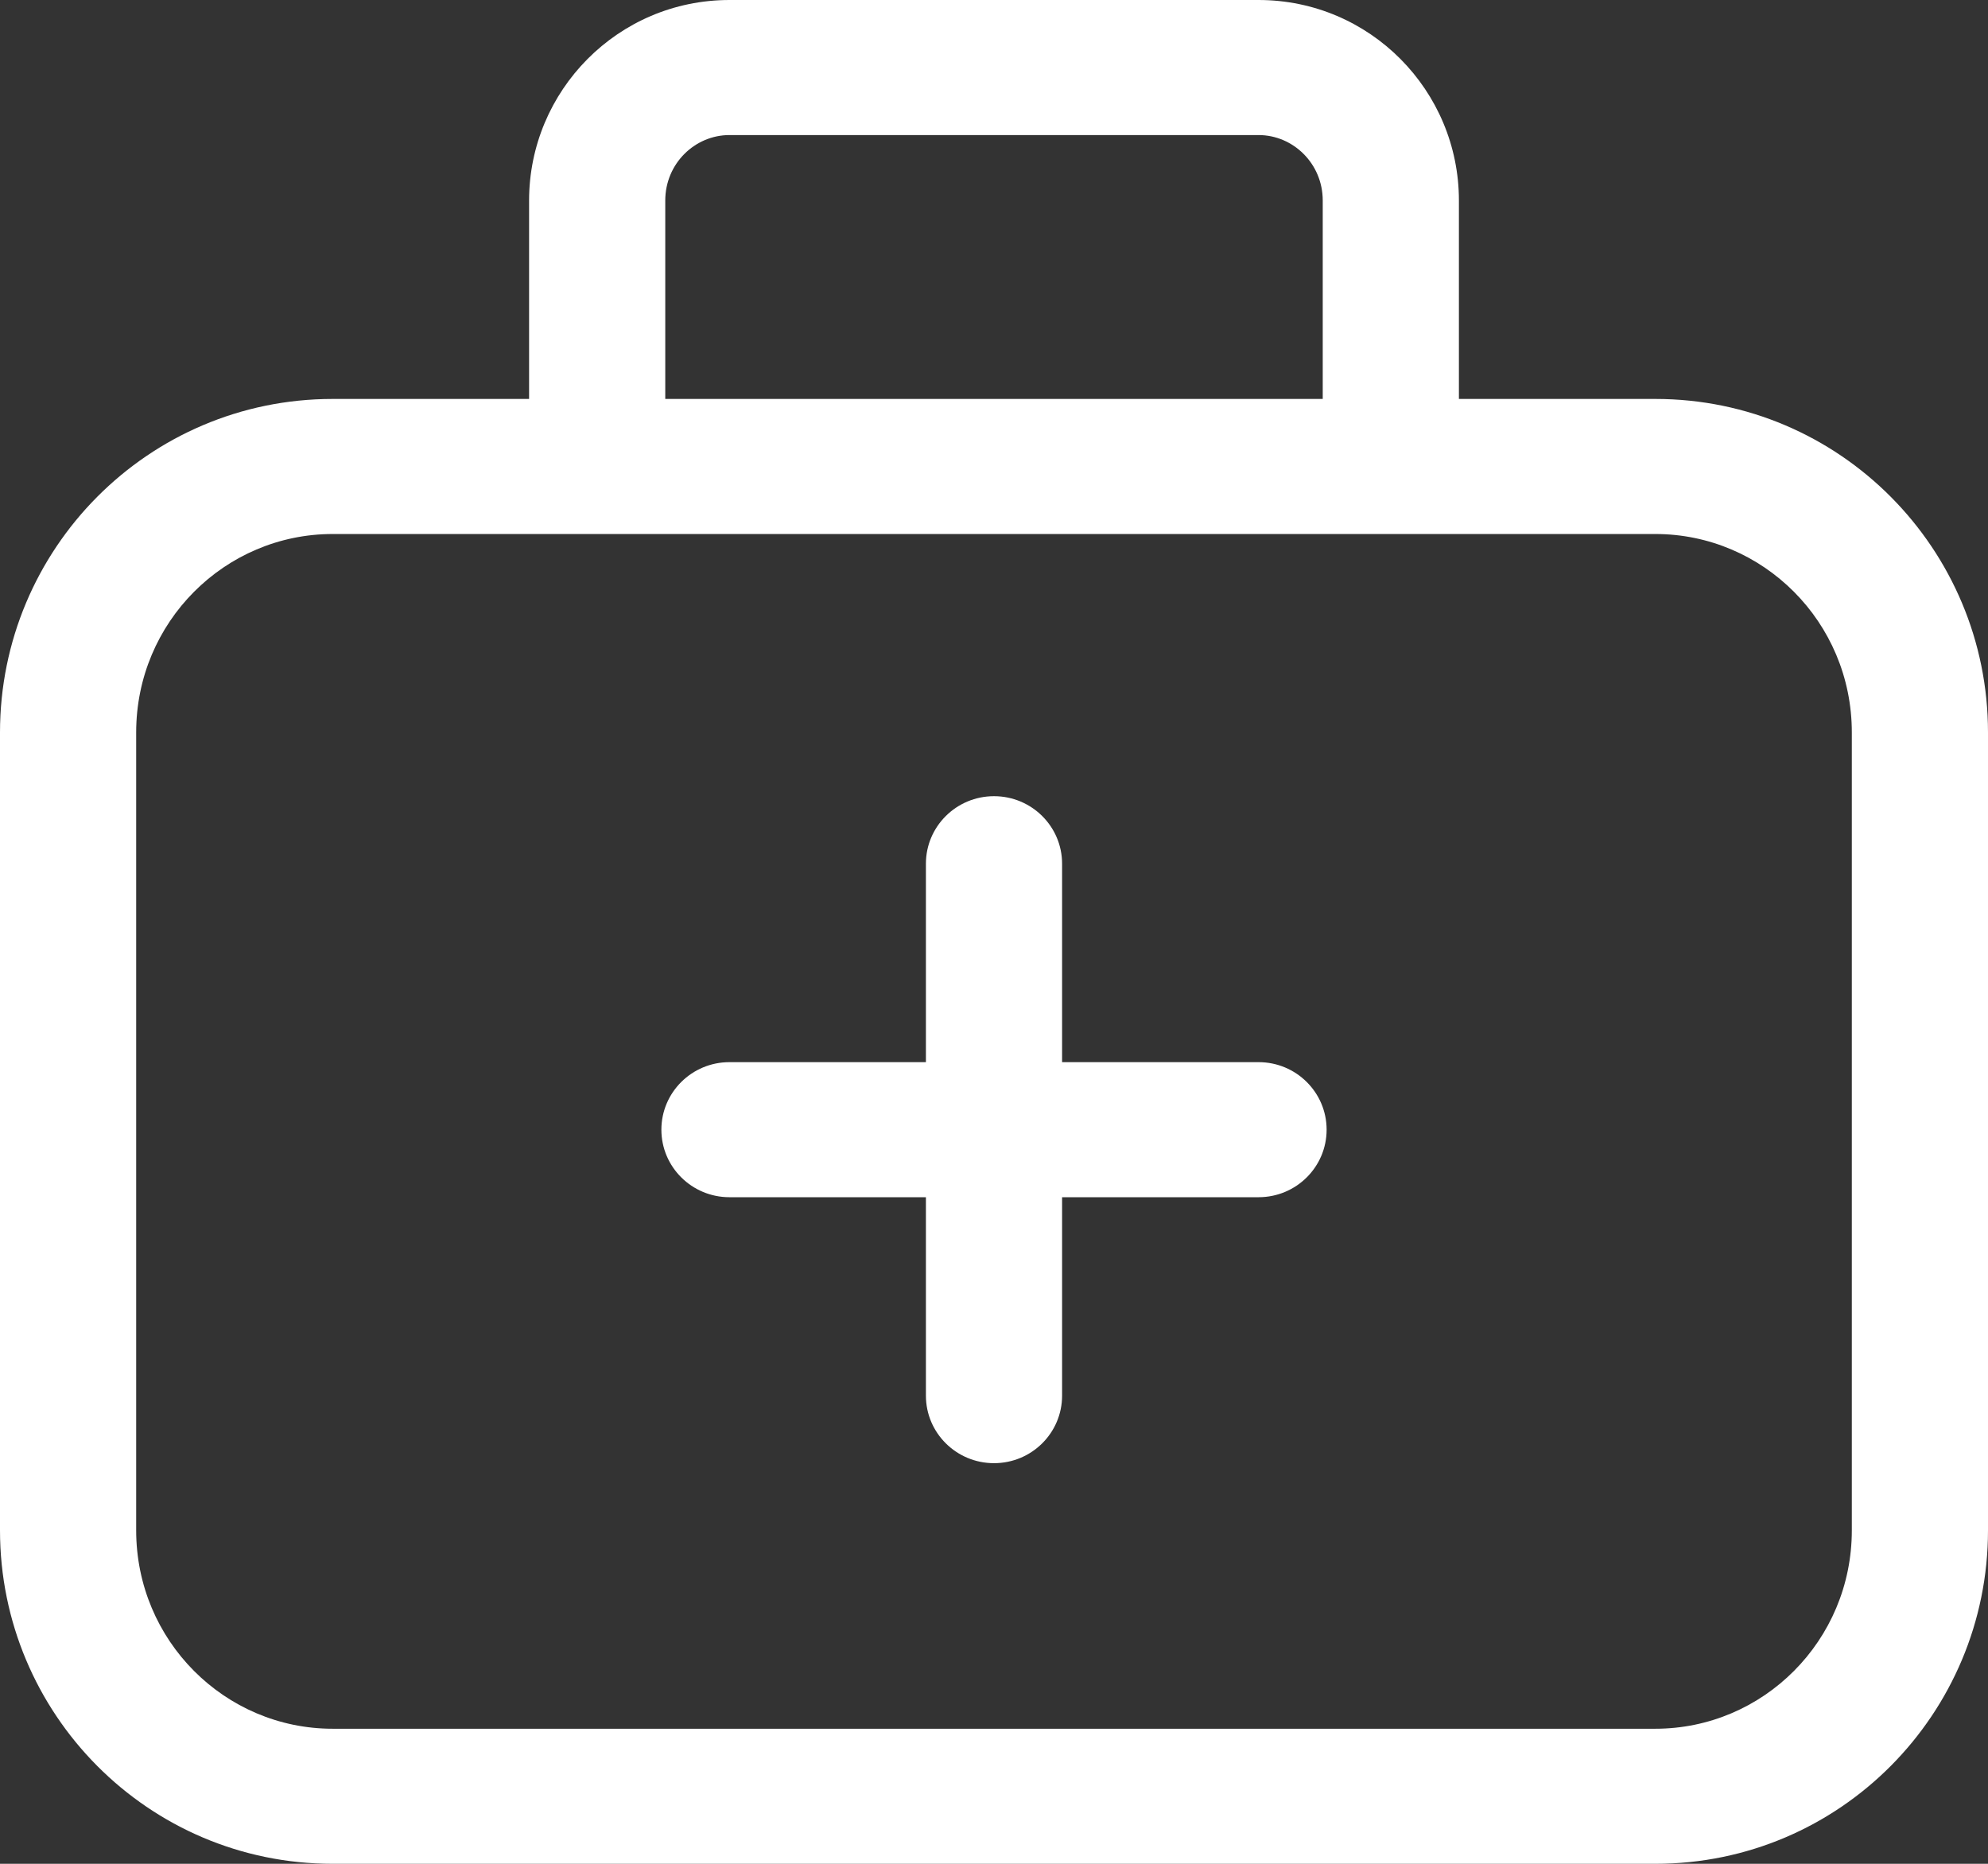 <svg width="64" height="60" viewBox="0 0 64 60" fill="none" xmlns="http://www.w3.org/2000/svg">
<rect x="0" y="0" width="64" height="60" fill="#333333" stroke="none"/>
<path fill-rule="evenodd" clip-rule="evenodd" d="M23.483 4.348C22.371 4.348 21.417 5.265 21.417 6.455V12.843H42.583V6.455C42.583 5.265 41.629 4.348 40.517 4.348H23.483ZM46.967 12.843V6.455C46.967 2.919 44.105 0 40.517 0H23.483C19.895 0 17.033 2.919 17.033 6.455V12.843H10.708C4.766 12.843 0 17.677 0 23.579V49.264C0 55.166 4.766 60 10.708 60H53.292C59.234 60 64 55.166 64 49.264V23.579C64 17.677 59.234 12.843 53.292 12.843H46.967ZM10.708 17.191C7.243 17.191 4.384 20.023 4.384 23.579V49.264C4.384 52.82 7.243 55.652 10.708 55.652H53.292C56.757 55.652 59.616 52.82 59.616 49.264V23.579C59.616 20.023 56.757 17.191 53.292 17.191H10.708ZM32 25.631C33.211 25.631 34.192 26.605 34.192 27.805V34.193H40.517C41.727 34.193 42.708 35.167 42.708 36.367C42.708 37.568 41.727 38.541 40.517 38.541H34.192V44.929C34.192 46.13 33.211 47.103 32 47.103C30.79 47.103 29.808 46.13 29.808 44.929V38.541H23.483C22.273 38.541 21.292 37.568 21.292 36.367C21.292 35.167 22.273 34.193 23.483 34.193H29.808V27.805C29.808 26.605 30.79 25.631 32 25.631Z" fill="white"/>
</svg>
